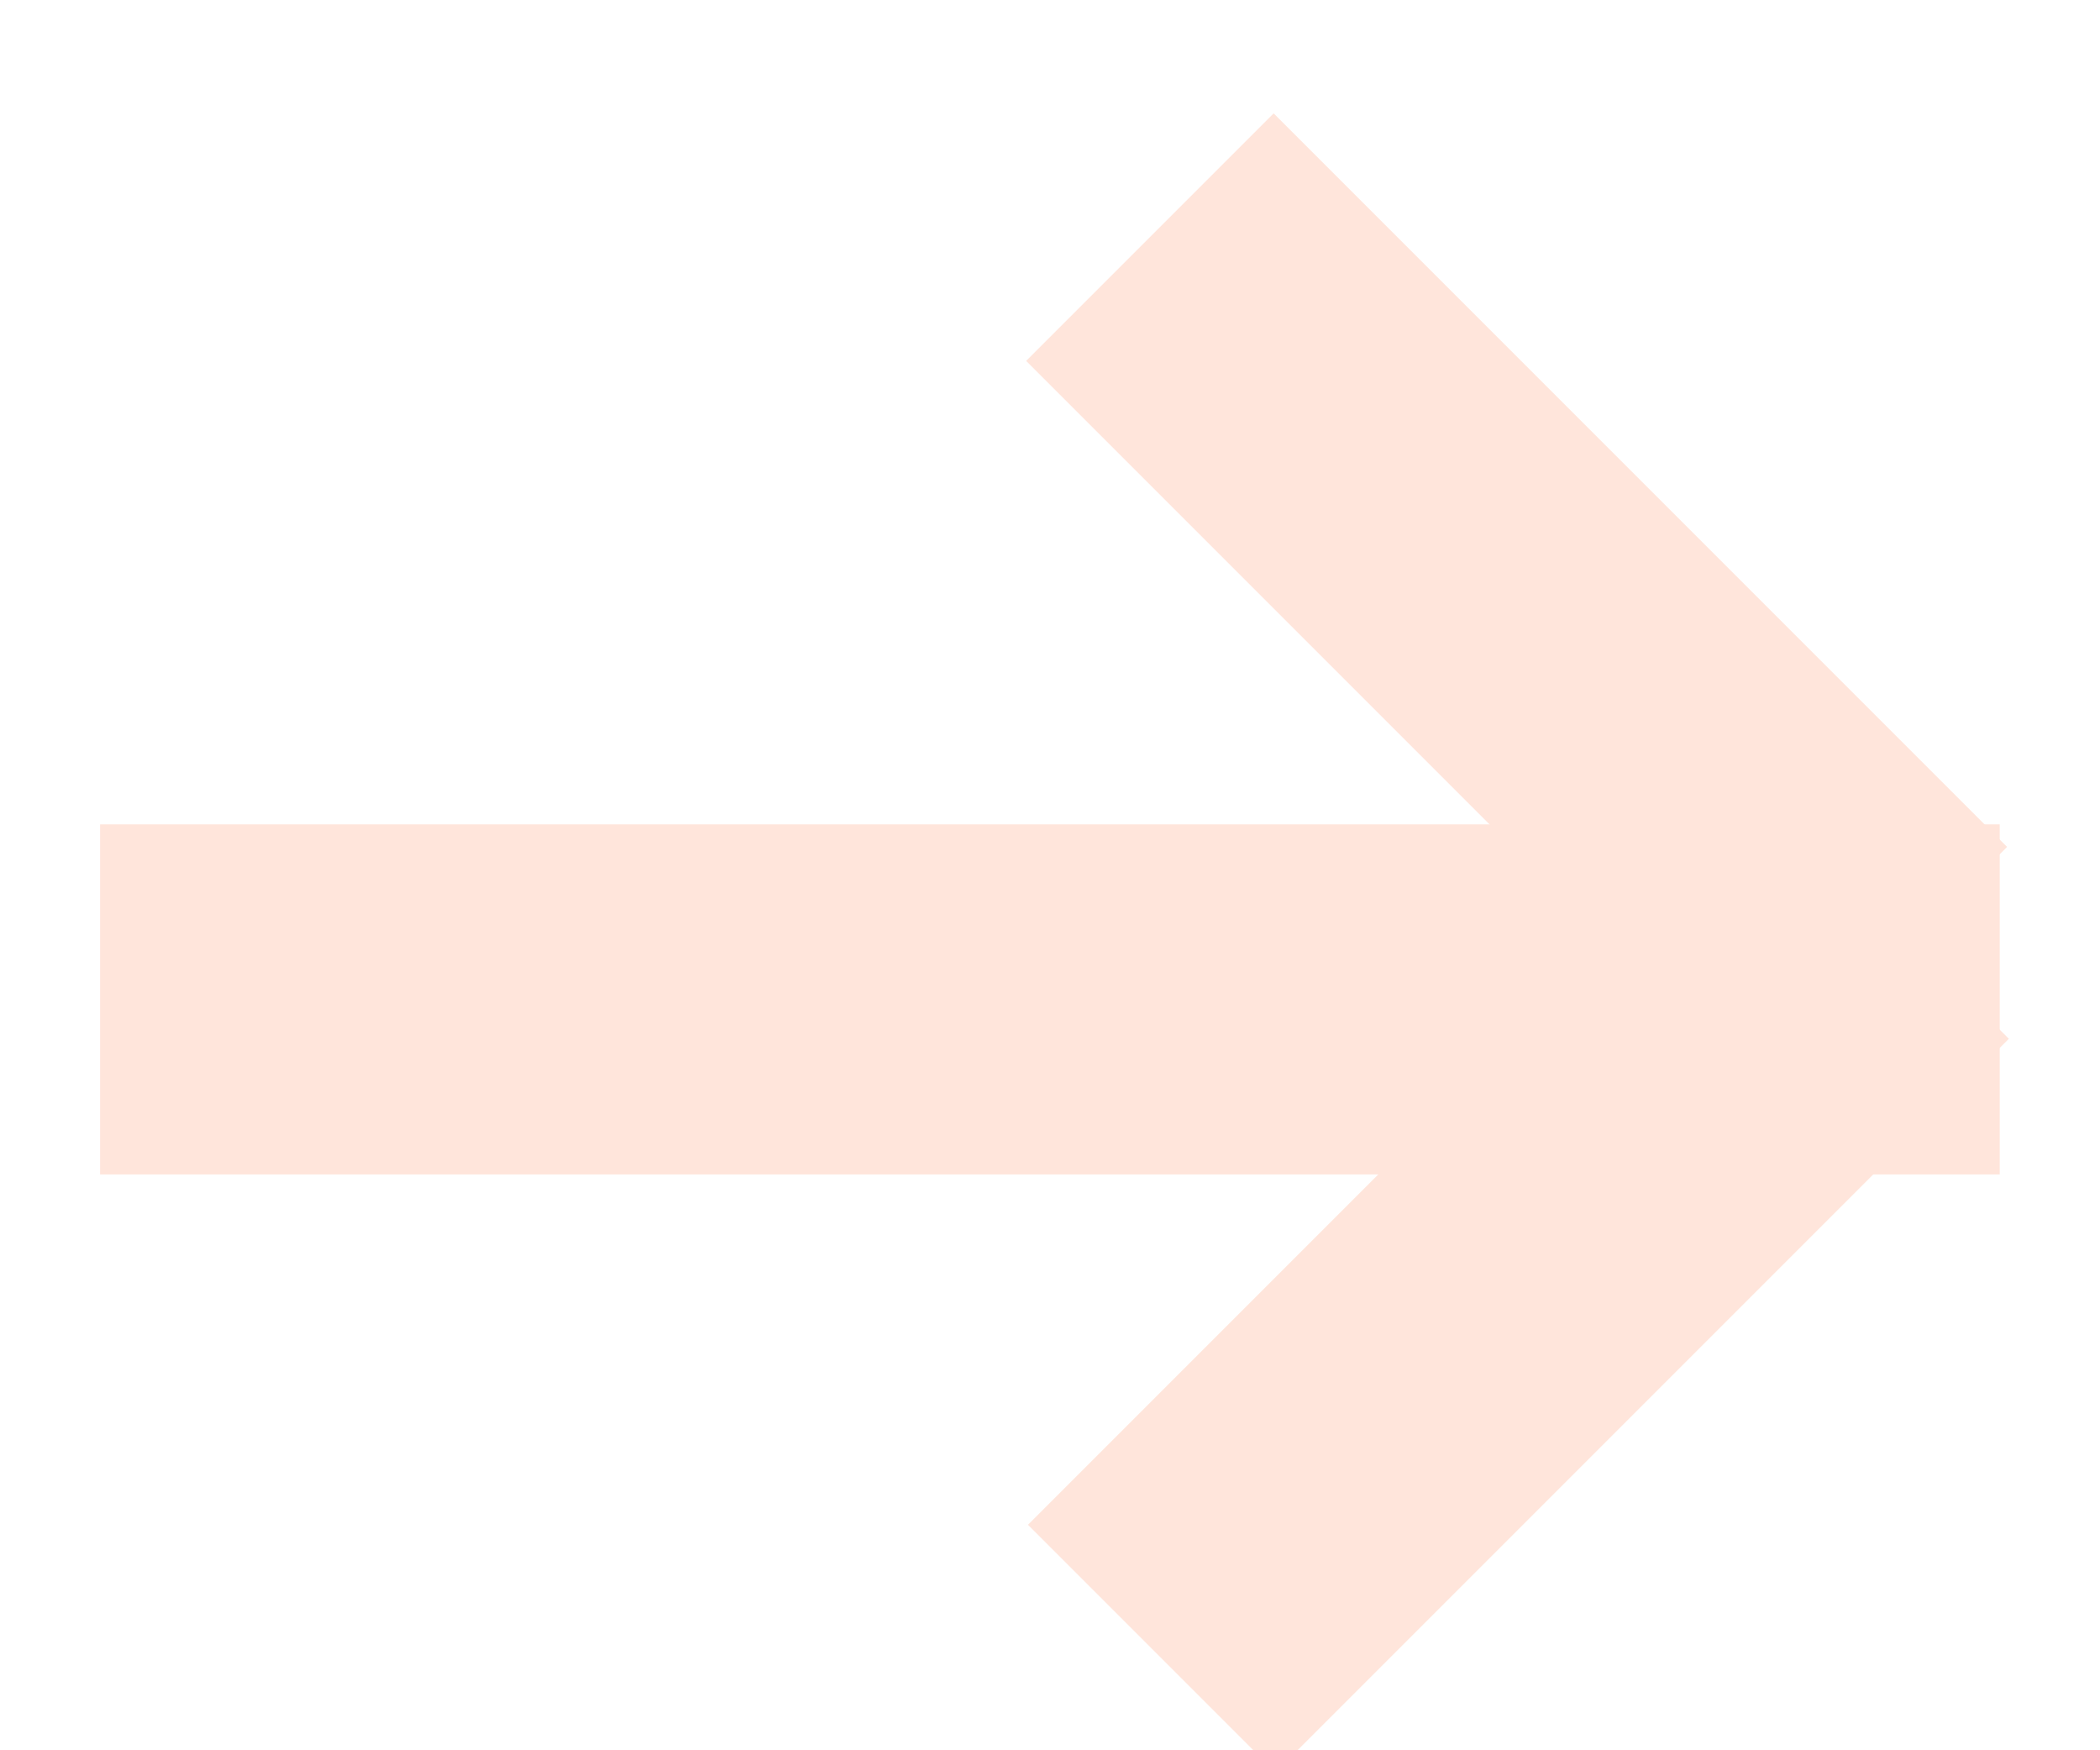 <?xml version="1.0" encoding="UTF-8" standalone="no"?>
<svg width="12px" height="10px" viewBox="0 0 12 10" version="1.1" xmlns="http://www.w3.org/2000/svg" xmlns:xlink="http://www.w3.org/1999/xlink">
    <!-- Generator: Sketch 45.2 (43514) - http://www.bohemiancoding.com/sketch -->
    <title>Arrow_enter</title>
    <desc>Created with Sketch.</desc>
    <defs></defs>
    <g id="YCH-WORKS" stroke="none" stroke-width="1" fill="none" fill-rule="evenodd">
        <g id="Studio-ID_Sign-in_no-data_2.0" transform="translate(-676, -533)" stroke="#FFE5DB">
            <g id="Sign-in-page_no-data" transform="translate(240, 146)">
                <g id="btn_enter" transform="translate(418, 368)">
                    <g id="Arrow_enter" transform="translate(18, 19)">
                        <g transform="translate(5.927, 5.483) scale(-1, 1) translate(-5.927, -5.483) translate(0.927, 0.983)" id="Rectangle-7">
                            <rect x="0" y="4.227" width="9.855" height="1"></rect>
                            <rect transform="translate(2.261, 2.467) rotate(-45) translate(-2.261, -2.467) " x="-0.203" y="1.967" width="4.927" height="1"></rect>
                            <rect transform="translate(2.25, 6.34) scale(1, -1) rotate(-45) translate(-2.25, -6.34) " x="-0.213" y="5.84" width="4.927" height="1"></rect>
                        </g>
                    </g>
                </g>
            </g>
        </g>
    </g>
</svg>
